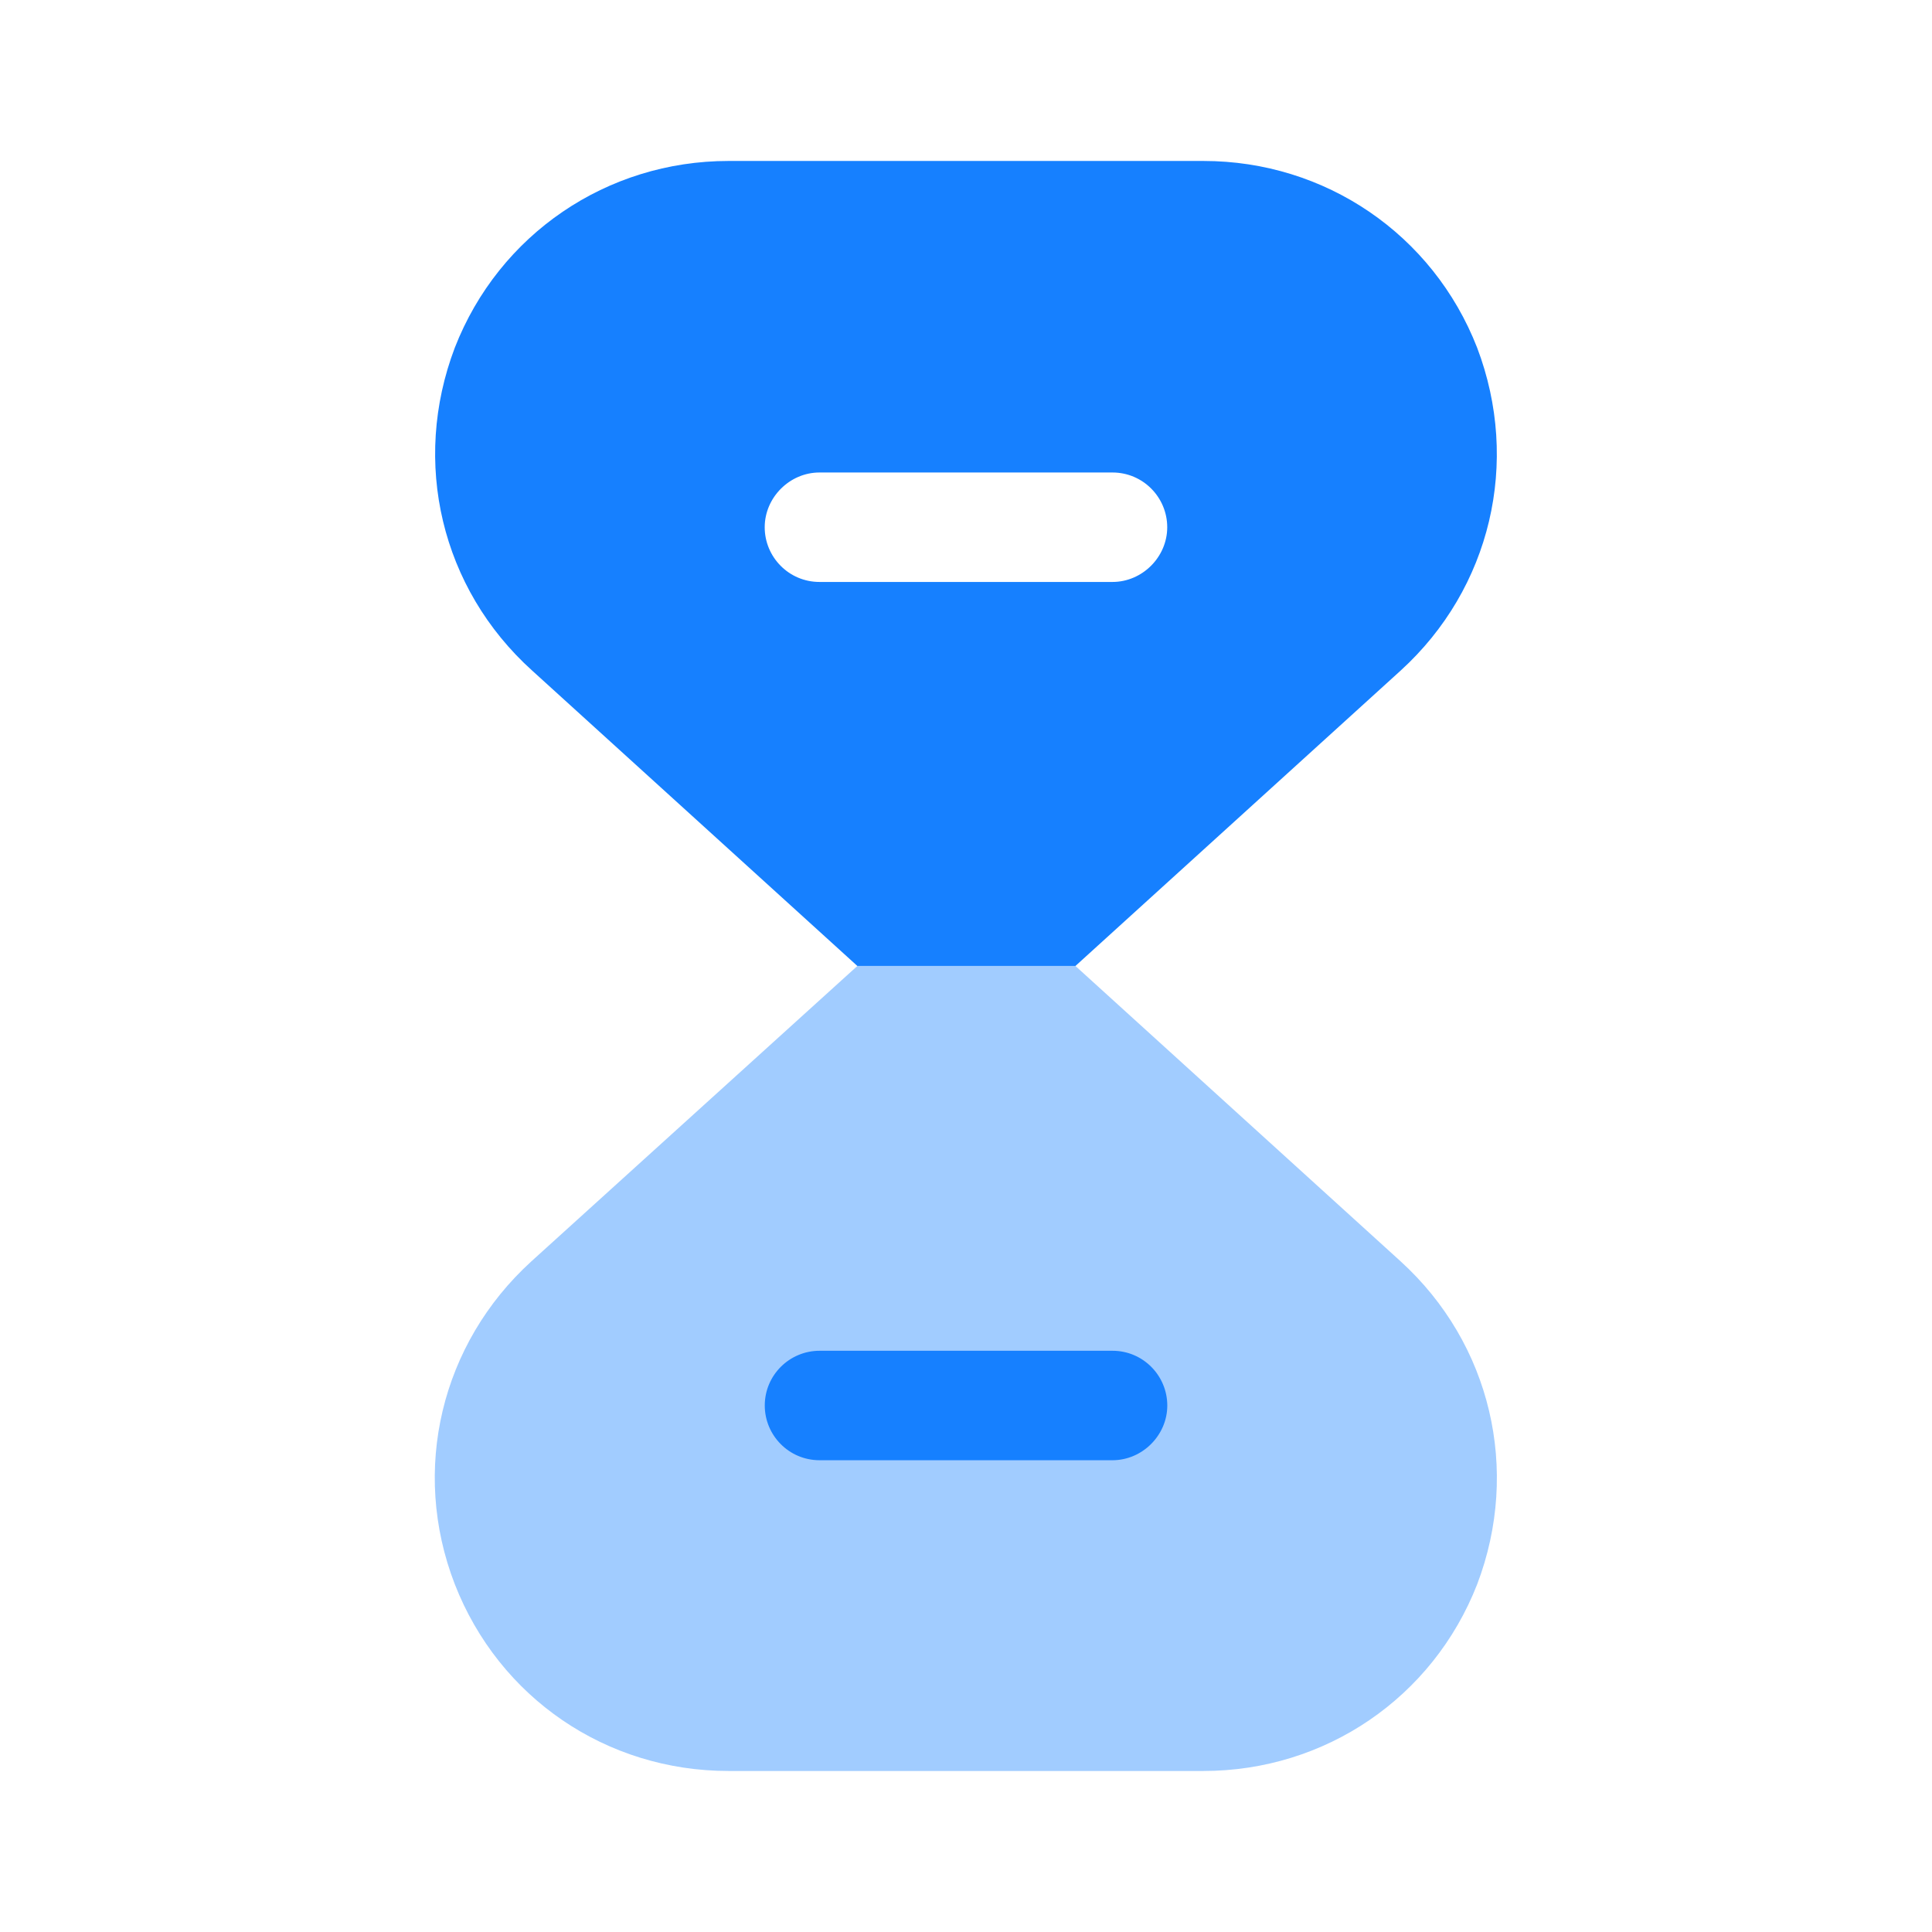<svg width="32" height="32" viewBox="0 0 32 32" fill="none" xmlns="http://www.w3.org/2000/svg">
<path opacity="0.4" d="M24.467 26.24C23.733 28.12 21.947 29.333 19.933 29.333H12.067C10.04 29.333 8.267 28.12 7.533 26.24C6.8 24.347 7.307 22.253 8.8 20.893L14.2 16H17.813L23.2 20.893C24.693 22.253 25.187 24.347 24.467 26.24Z" fill="#1680FF"/>
<path d="M18.427 24.186H13.574C13.067 24.186 12.667 23.773 12.667 23.28C12.667 22.773 13.08 22.373 13.574 22.373H18.427C18.934 22.373 19.334 22.786 19.334 23.28C19.334 23.773 18.92 24.186 18.427 24.186Z" fill="#1680FF"/>
<path d="M24.466 5.759C23.733 3.879 21.946 2.666 19.933 2.666H12.066C10.053 2.666 8.266 3.879 7.533 5.759C6.813 7.653 7.306 9.746 8.813 11.106L14.2 15.999H17.813L23.2 11.106C24.693 9.746 25.186 7.653 24.466 5.759ZM18.426 9.639H13.573C13.066 9.639 12.666 9.226 12.666 8.733C12.666 8.239 13.08 7.826 13.573 7.826H18.426C18.933 7.826 19.333 8.239 19.333 8.733C19.333 9.226 18.92 9.639 18.426 9.639Z" fill="#1680FF"/>
</svg>
